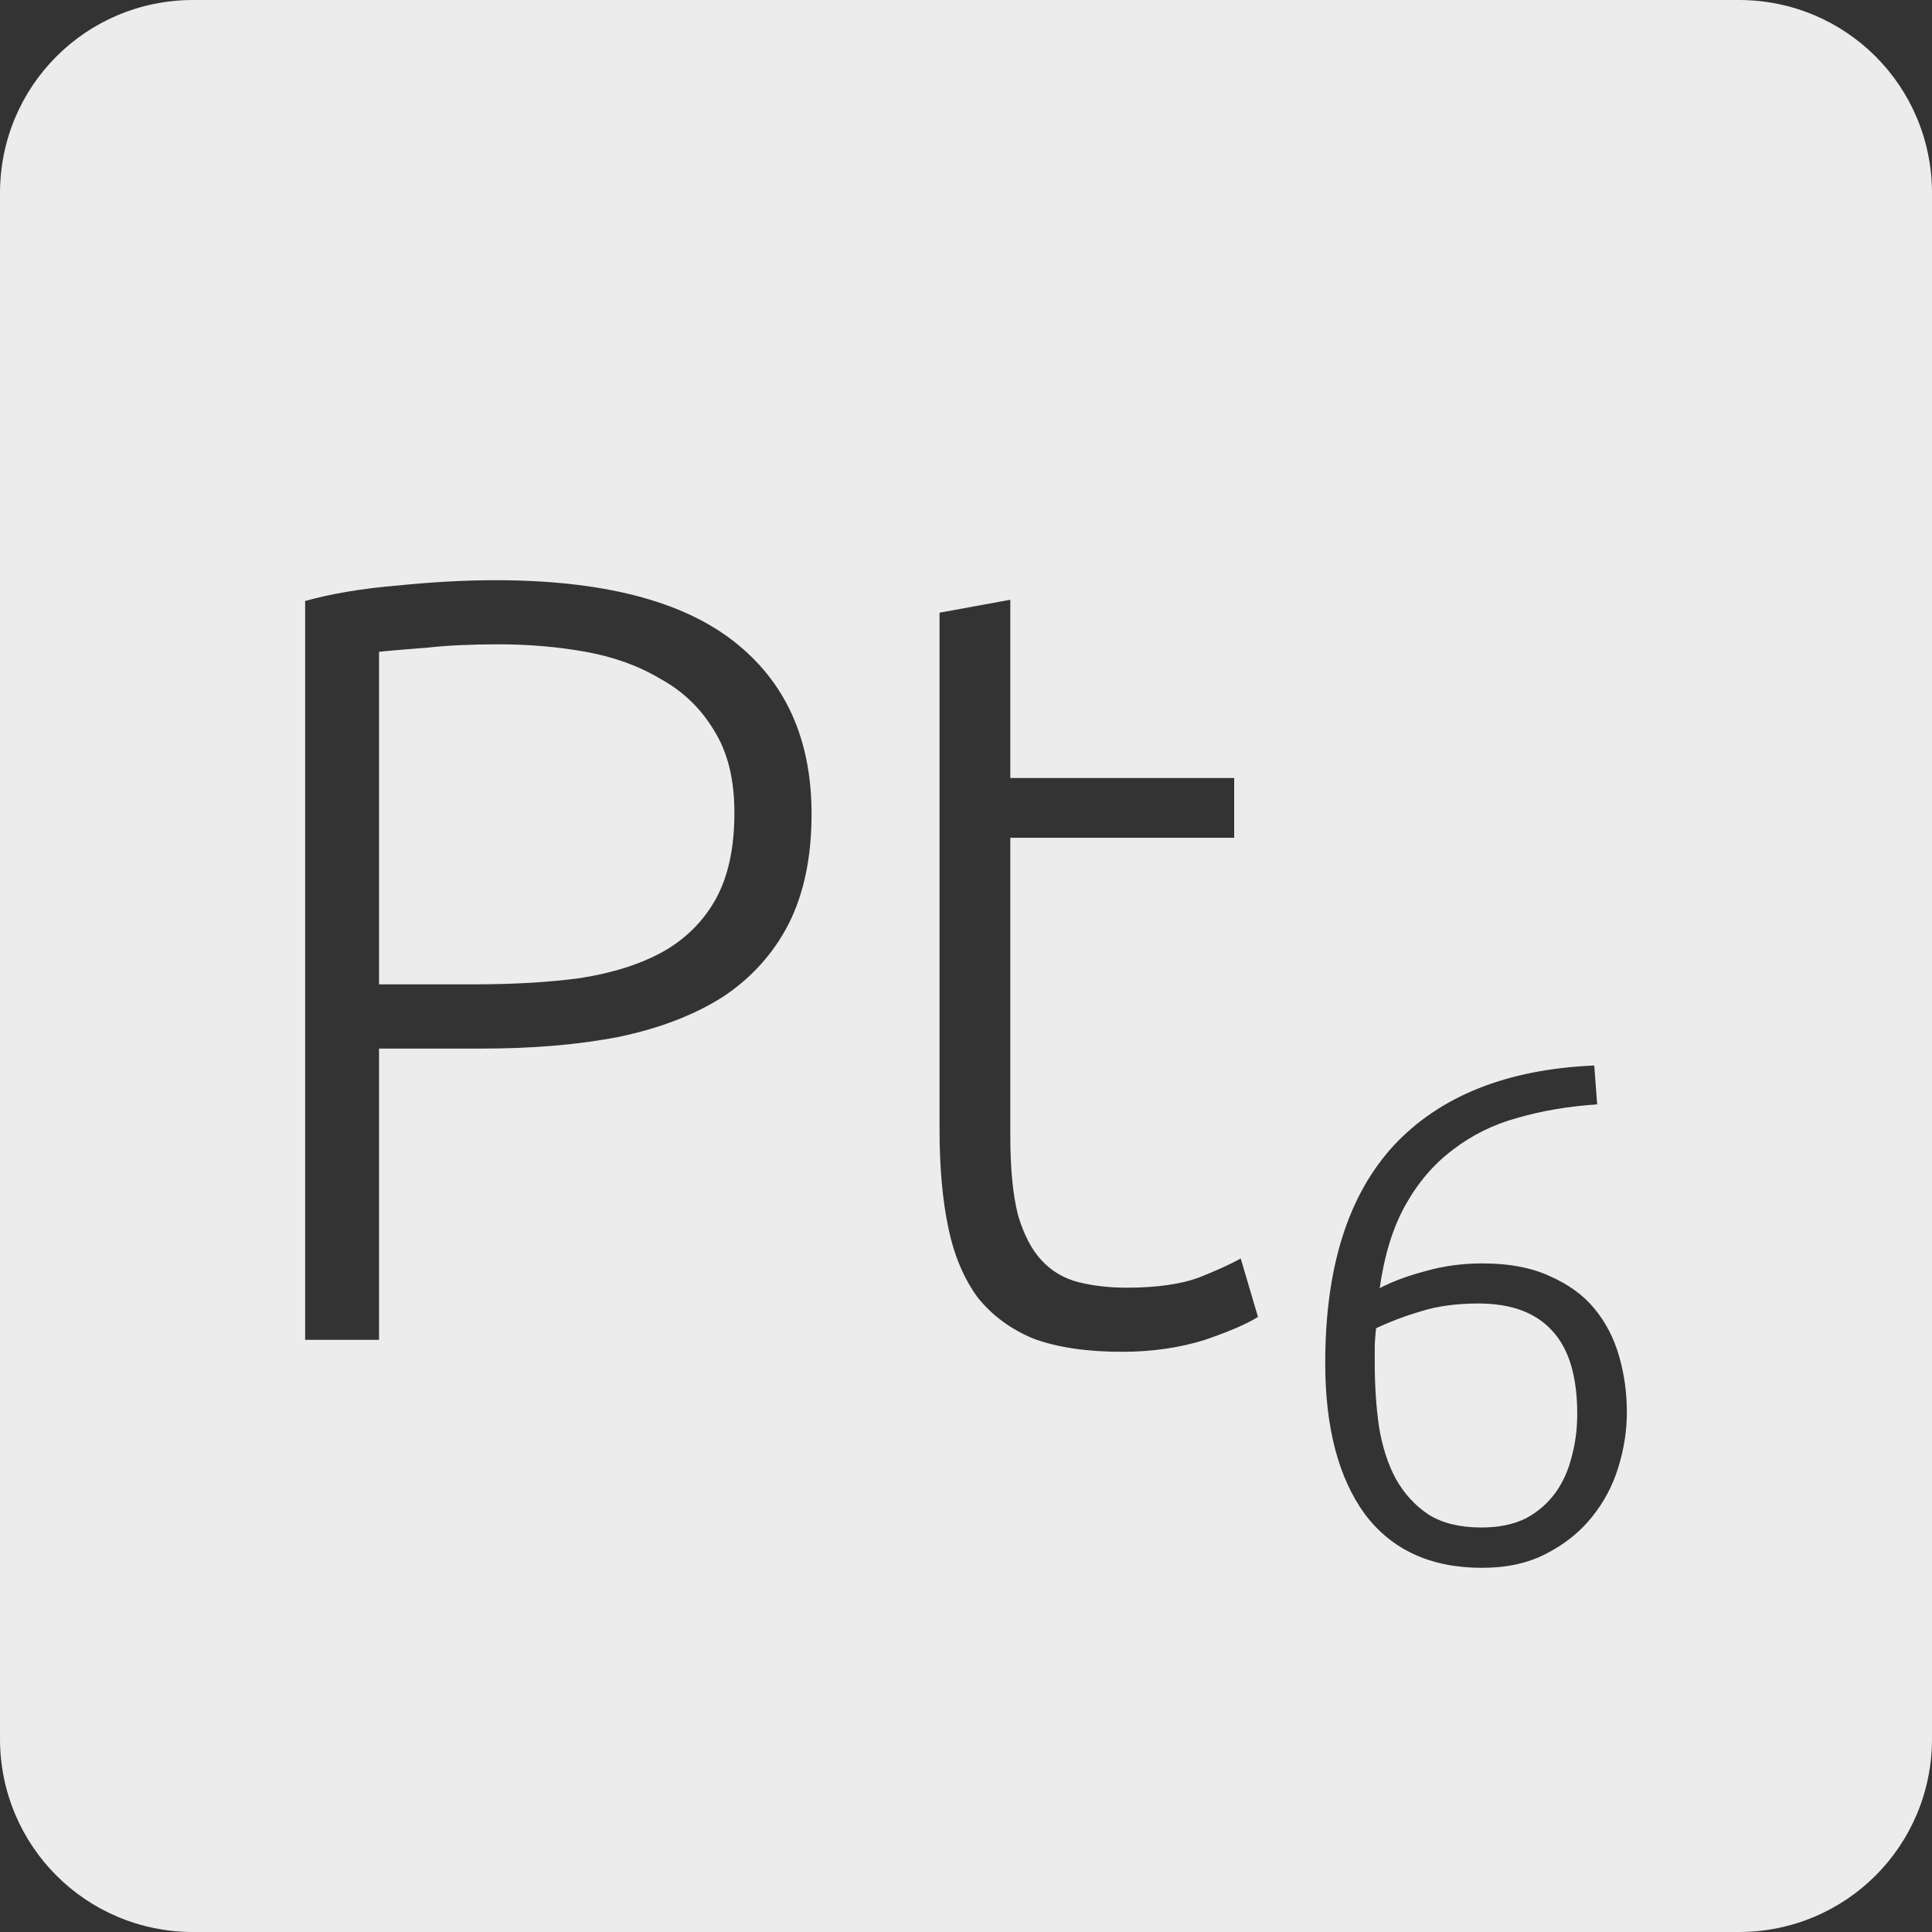 <?xml version="1.0" encoding="UTF-8" standalone="no"?>
<svg
   xmlns:dc="http://purl.org/dc/elements/1.1/"
   xmlns:cc="http://creativecommons.org/ns#"
   xmlns:rdf="http://www.w3.org/1999/02/22-rdf-syntax-ns#"
   xmlns:svg="http://www.w3.org/2000/svg"
   xmlns="http://www.w3.org/2000/svg"
   xmlns:sodipodi="http://sodipodi.sourceforge.net/DTD/sodipodi-0.dtd"
   xmlns:inkscape="http://www.inkscape.org/namespaces/inkscape"
   viewBox="0 0 16 16"
   id="svg2"
   version="1.1"
   inkscape:version="0.91 r13725"
   sodipodi:docname="indicator-keyboard-Pt-6.svg">
  <rect x="0" y="0" width="16" height="16" fill="#333333" stroke="none"/>
  <defs
     id="defs12" />
  <sodipodi:namedview
     pagecolor="#ffffff"
     bordercolor="#666666"
     borderopacity="1"
     objecttolerance="10"
     gridtolerance="10"
     guidetolerance="10"
     inkscape:pageopacity="0"
     inkscape:pageshadow="2"
     inkscape:window-width="640"
     inkscape:window-height="480"
     id="namedview10"
     showgrid="false"
     inkscape:zoom="14.75"
     inkscape:cx="8"
     inkscape:cy="8"
     inkscape:window-x="65"
     inkscape:window-y="24"
     inkscape:window-maximized="0"
     inkscape:current-layer="svg2" />
  <path
     style="fill:#ececec;fill-opacity:1"
     d="M 1.6 0 C 0.713 2.9605947e-16 0 0.713 0 1.6 L 0 14.4 C 2.9605947e-16 15.287 0.713 16 1.6 16 L 14.4 16 C 15.287 16 16 15.287 16 14.4 L 16 1.6 C 16 0.713 15.287 0 14.4 0 L 1.6 0 z M 4.102 4.805 C 4.984 4.805 5.642 4.973 6.074 5.309 C 6.506 5.645 6.721 6.122 6.721 6.74 C 6.721 7.094 6.659 7.396 6.533 7.648 C 6.407 7.894 6.226 8.096 5.992 8.252 C 5.758 8.402 5.471 8.514 5.129 8.586 C 4.793 8.652 4.412 8.684 3.986 8.684 L 3.139 8.684 L 3.139 11.096 L 2.527 11.096 L 2.527 4.977 C 2.743 4.917 2.995 4.874 3.283 4.85 C 3.577 4.82 3.85 4.805 4.102 4.805 z M 8.367 4.967 L 8.367 6.443 L 10.221 6.443 L 10.221 6.938 L 8.367 6.938 L 8.367 9.412 C 8.367 9.676 8.388 9.893 8.43 10.061 C 8.478 10.223 8.543 10.349 8.627 10.439 C 8.711 10.529 8.814 10.589 8.934 10.619 C 9.054 10.649 9.186 10.664 9.33 10.664 C 9.576 10.664 9.774 10.636 9.924 10.582 C 10.074 10.522 10.191 10.47 10.275 10.422 L 10.418 10.906 C 10.334 10.96 10.189 11.024 9.979 11.096 C 9.769 11.162 9.539 11.195 9.293 11.195 C 9.005 11.195 8.762 11.16 8.564 11.088 C 8.372 11.01 8.216 10.894 8.096 10.744 C 7.982 10.588 7.902 10.398 7.854 10.17 C 7.806 9.942 7.781 9.671 7.781 9.359 L 7.781 5.074 L 8.367 4.967 z M 4.129 5.336 C 3.901 5.336 3.707 5.345 3.545 5.363 C 3.389 5.375 3.253 5.386 3.139 5.398 L 3.139 8.152 L 3.914 8.152 C 4.244 8.152 4.541 8.136 4.805 8.1 C 5.075 8.058 5.302 7.985 5.488 7.883 C 5.68 7.775 5.828 7.627 5.93 7.441 C 6.032 7.255 6.082 7.018 6.082 6.73 C 6.082 6.454 6.026 6.227 5.912 6.047 C 5.804 5.867 5.657 5.725 5.471 5.623 C 5.291 5.515 5.084 5.44 4.85 5.398 C 4.616 5.356 4.375 5.336 4.129 5.336 z M 13.203 8.824 L 13.227 9.146 C 12.989 9.162 12.769 9.199 12.566 9.258 C 12.368 9.312 12.189 9.401 12.033 9.521 C 11.877 9.638 11.746 9.789 11.641 9.977 C 11.535 10.164 11.465 10.395 11.426 10.668 C 11.531 10.613 11.656 10.566 11.805 10.527 C 11.953 10.484 12.112 10.463 12.279 10.463 C 12.498 10.463 12.682 10.498 12.834 10.568 C 12.986 10.635 13.11 10.723 13.203 10.836 C 13.297 10.949 13.365 11.08 13.408 11.229 C 13.451 11.377 13.473 11.533 13.473 11.697 C 13.473 11.849 13.449 12 13.402 12.152 C 13.356 12.304 13.281 12.444 13.18 12.568 C 13.082 12.689 12.957 12.789 12.805 12.867 C 12.656 12.945 12.48 12.984 12.273 12.984 C 11.848 12.984 11.525 12.835 11.303 12.539 C 11.084 12.239 10.975 11.821 10.975 11.287 C 10.975 10.495 11.165 9.896 11.543 9.486 C 11.925 9.077 12.478 8.855 13.203 8.824 z M 12.244 10.795 C 12.065 10.795 11.906 10.816 11.77 10.859 C 11.637 10.898 11.513 10.945 11.396 11 C 11.389 11.066 11.385 11.119 11.385 11.158 L 11.385 11.293 C 11.385 11.476 11.397 11.651 11.42 11.814 C 11.447 11.978 11.492 12.121 11.559 12.246 C 11.629 12.371 11.721 12.471 11.834 12.545 C 11.947 12.615 12.092 12.65 12.268 12.65 C 12.412 12.65 12.535 12.625 12.637 12.574 C 12.738 12.52 12.818 12.449 12.881 12.363 C 12.943 12.277 12.988 12.178 13.016 12.064 C 13.047 11.951 13.062 11.834 13.062 11.709 C 13.062 11.397 12.992 11.166 12.852 11.018 C 12.715 10.869 12.513 10.795 12.244 10.795 z "
     id="path4" />
</svg>
